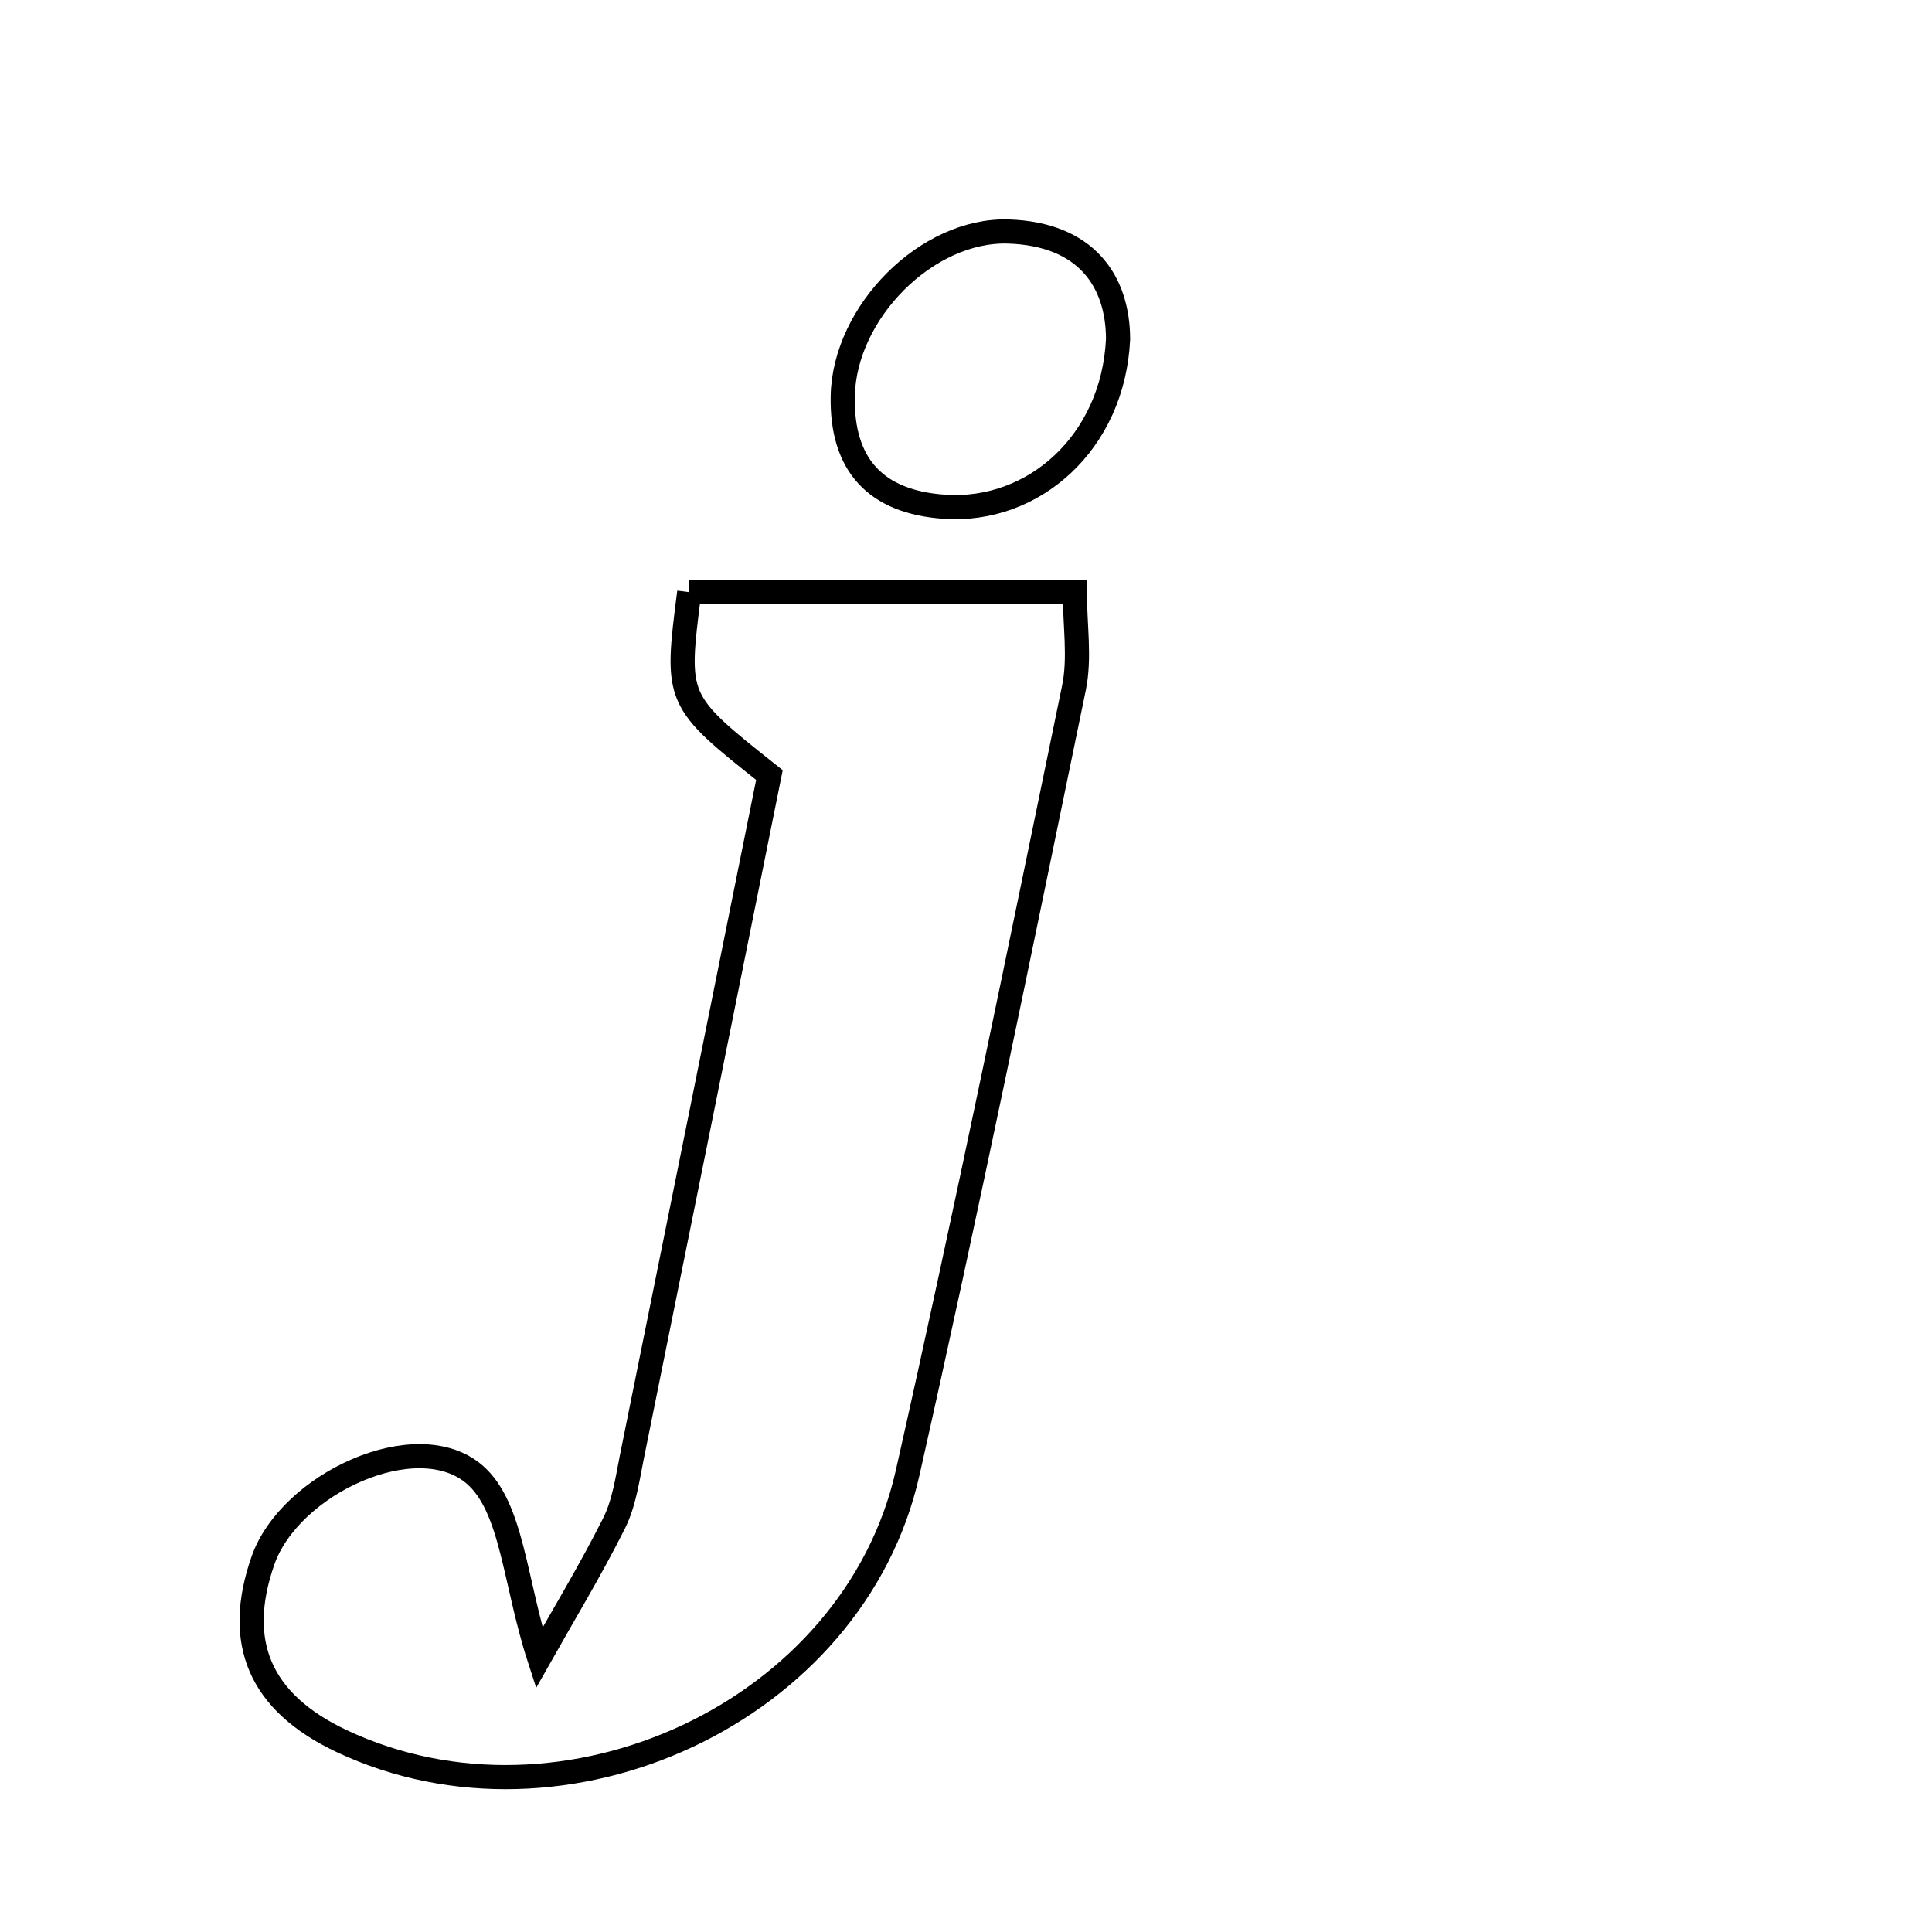 <svg xmlns="http://www.w3.org/2000/svg" viewBox="0.0 0.0 24.0 24.0" height="200px" width="200px"><path fill="none" stroke="black" stroke-width=".3" stroke-opacity="1.0"  filling="0" d="M12.527 2.876 C13.495 2.908 13.886 3.493 13.889 4.211 C13.829 5.499 12.839 6.371 11.733 6.295 C10.878 6.237 10.452 5.775 10.469 4.921 C10.489 3.877 11.515 2.844 12.527 2.876"></path>
<path fill="none" stroke="black" stroke-width=".3" stroke-opacity="1.0"  filling="0" d="M8.562 7.356 C10.081 7.356 11.617 7.356 13.352 7.356 C13.352 7.77 13.418 8.172 13.341 8.545 C12.67 11.8 12.005 15.058 11.274 18.3 C10.604 21.268 7.006 22.928 4.245 21.629 C3.222 21.147 2.913 20.399 3.266 19.387 C3.599 18.431 5.176 17.702 5.893 18.315 C6.366 18.72 6.391 19.649 6.698 20.595 C6.994 20.07 7.333 19.51 7.626 18.927 C7.751 18.68 7.792 18.387 7.847 18.11 C8.422 15.271 8.993 12.432 9.558 9.628 C8.39 8.701 8.39 8.701 8.562 7.356"></path></svg>